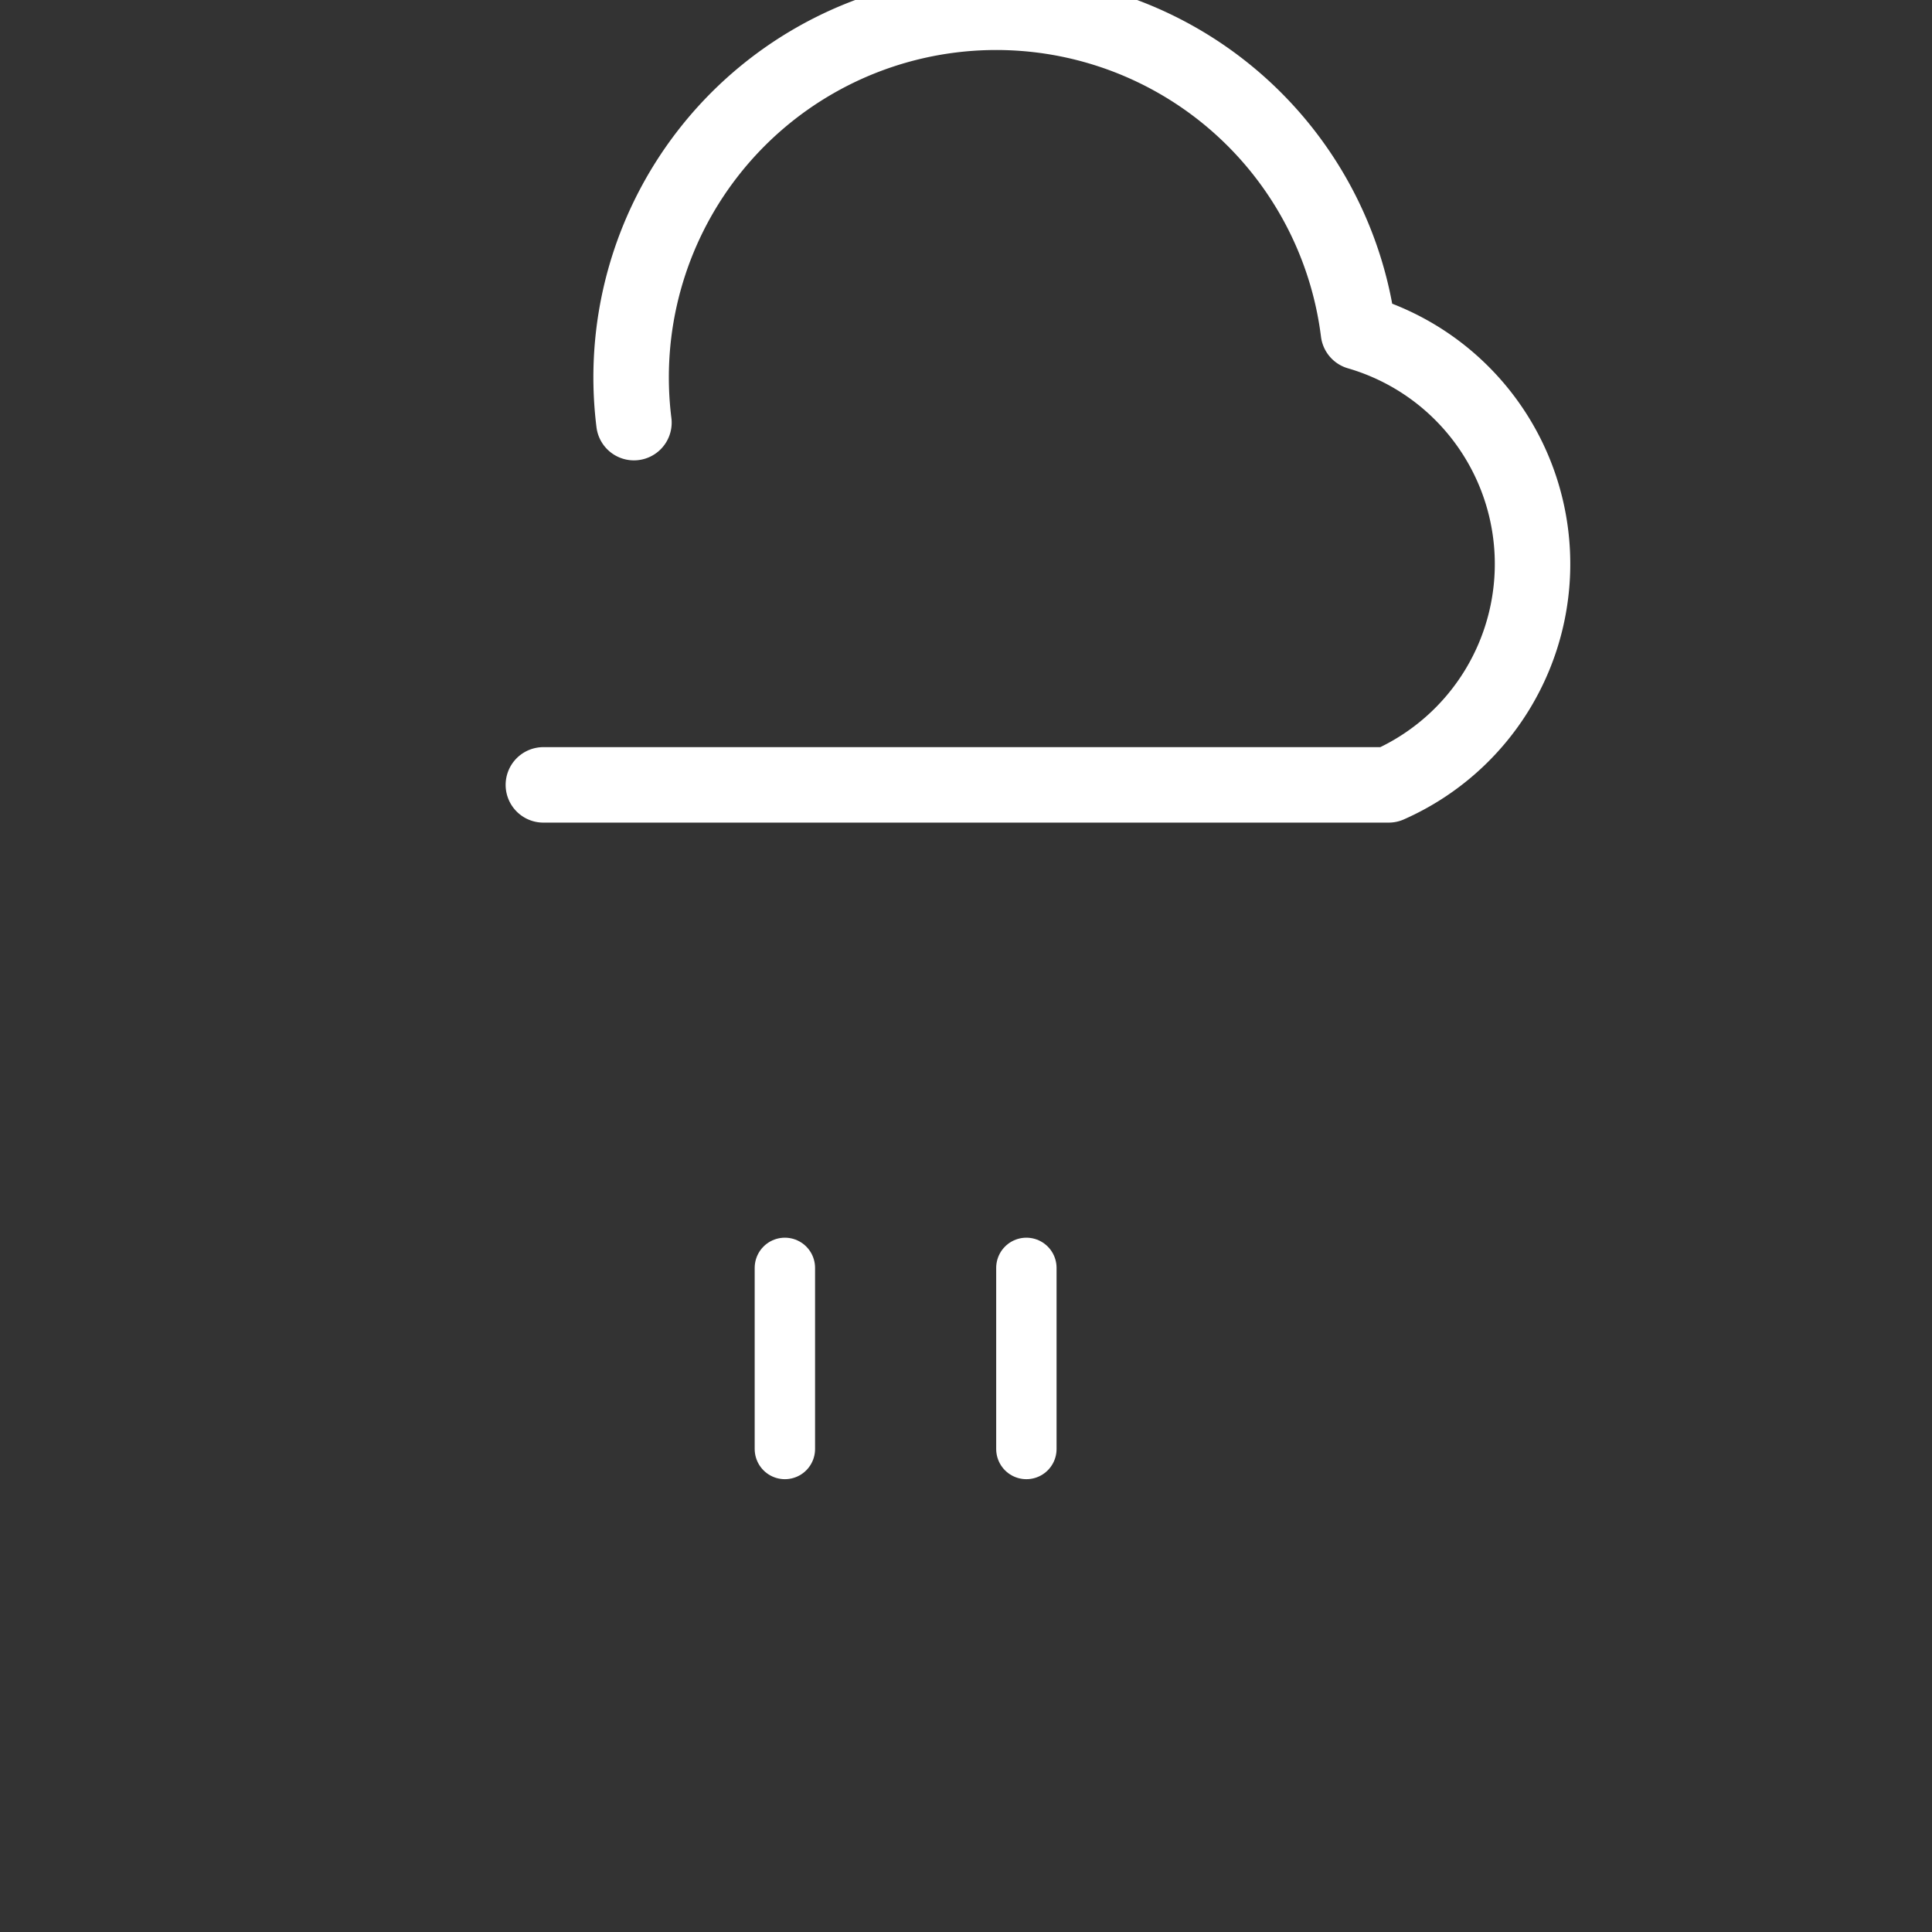<svg xmlns="http://www.w3.org/2000/svg" viewBox="0 0 64 64">
  <rect x="0" y="0" width="64" height="64" fill="#333333" stroke="none"/>
  <g fill="none" stroke="white" stroke-width="2.5" stroke-linecap="round" stroke-linejoin="round">
    <path d="M18 26h28a8 8 0 0 0-1-15 12 12 0 0 0-24 3" />
    <g stroke-width="2">
      <line x1="26" y1="42" x2="26" y2="48"/>
      <line x1="34" y1="42" x2="34" y2="48"/>
    </g>
  </g>
</svg>
